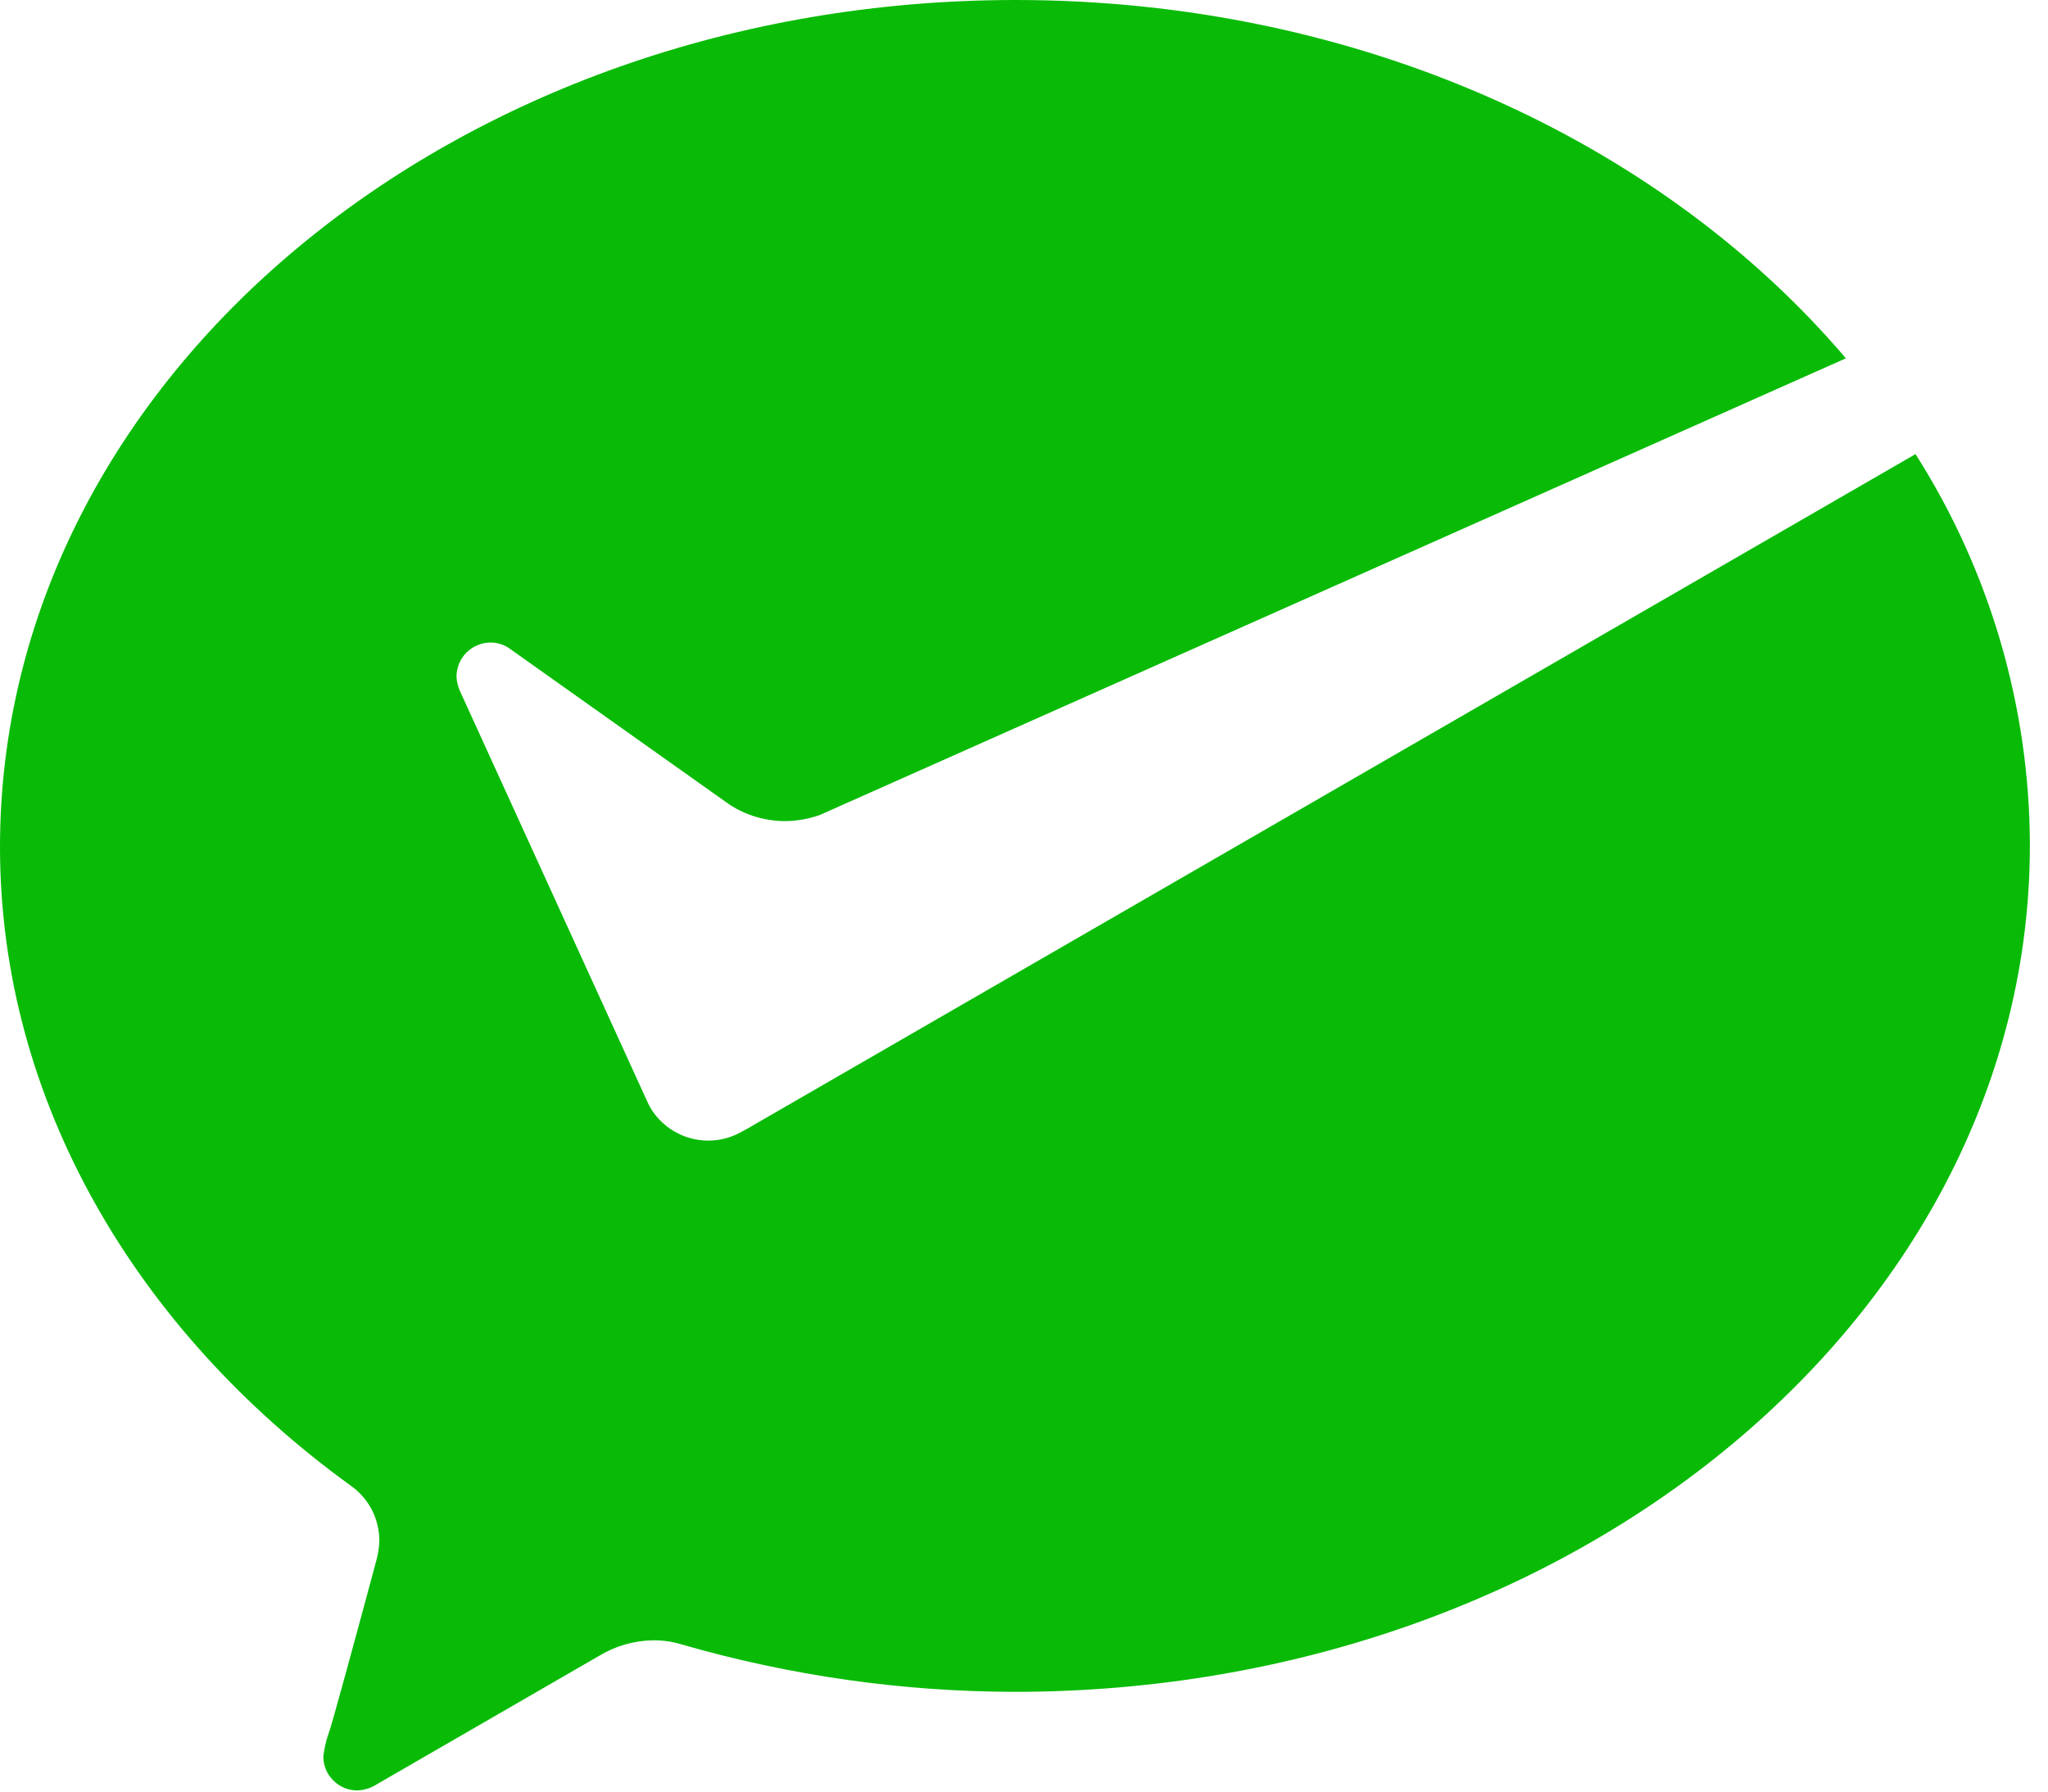 <svg width="32" height="28" viewBox="0 0 32 28" fill="none" xmlns="http://www.w3.org/2000/svg">
<path d="M11.542 17.712C11.395 17.787 11.233 17.826 11.068 17.826C10.879 17.826 10.694 17.776 10.532 17.68C10.369 17.584 10.236 17.447 10.145 17.282L10.075 17.131L7.185 10.796C7.153 10.725 7.136 10.649 7.133 10.571C7.134 10.431 7.19 10.297 7.289 10.198C7.389 10.099 7.523 10.043 7.663 10.042C7.777 10.041 7.888 10.079 7.979 10.148L11.399 12.575C11.657 12.743 11.958 12.832 12.266 12.833C12.452 12.831 12.636 12.799 12.81 12.737L28.842 5.6C25.956 2.206 21.223 0 15.87 0C7.104 0 0 5.92 0 13.237C0 17.208 2.136 20.797 5.482 23.22C5.62 23.317 5.732 23.446 5.81 23.596C5.887 23.746 5.927 23.912 5.927 24.08C5.924 24.195 5.905 24.309 5.872 24.419C5.604 25.415 5.177 26.992 5.137 27.084C5.094 27.203 5.066 27.327 5.052 27.452C5.052 27.593 5.108 27.727 5.207 27.826C5.307 27.926 5.441 27.982 5.582 27.982C5.69 27.978 5.796 27.945 5.887 27.886L9.362 25.878C9.615 25.724 9.906 25.64 10.204 25.636C10.362 25.634 10.52 25.658 10.671 25.706C12.355 26.19 14.099 26.438 15.851 26.441C24.613 26.441 31.717 20.521 31.717 13.204C31.711 11.04 31.091 8.923 29.93 7.097L11.66 17.649L11.542 17.712Z" fill="#09BB07"/>
</svg>
